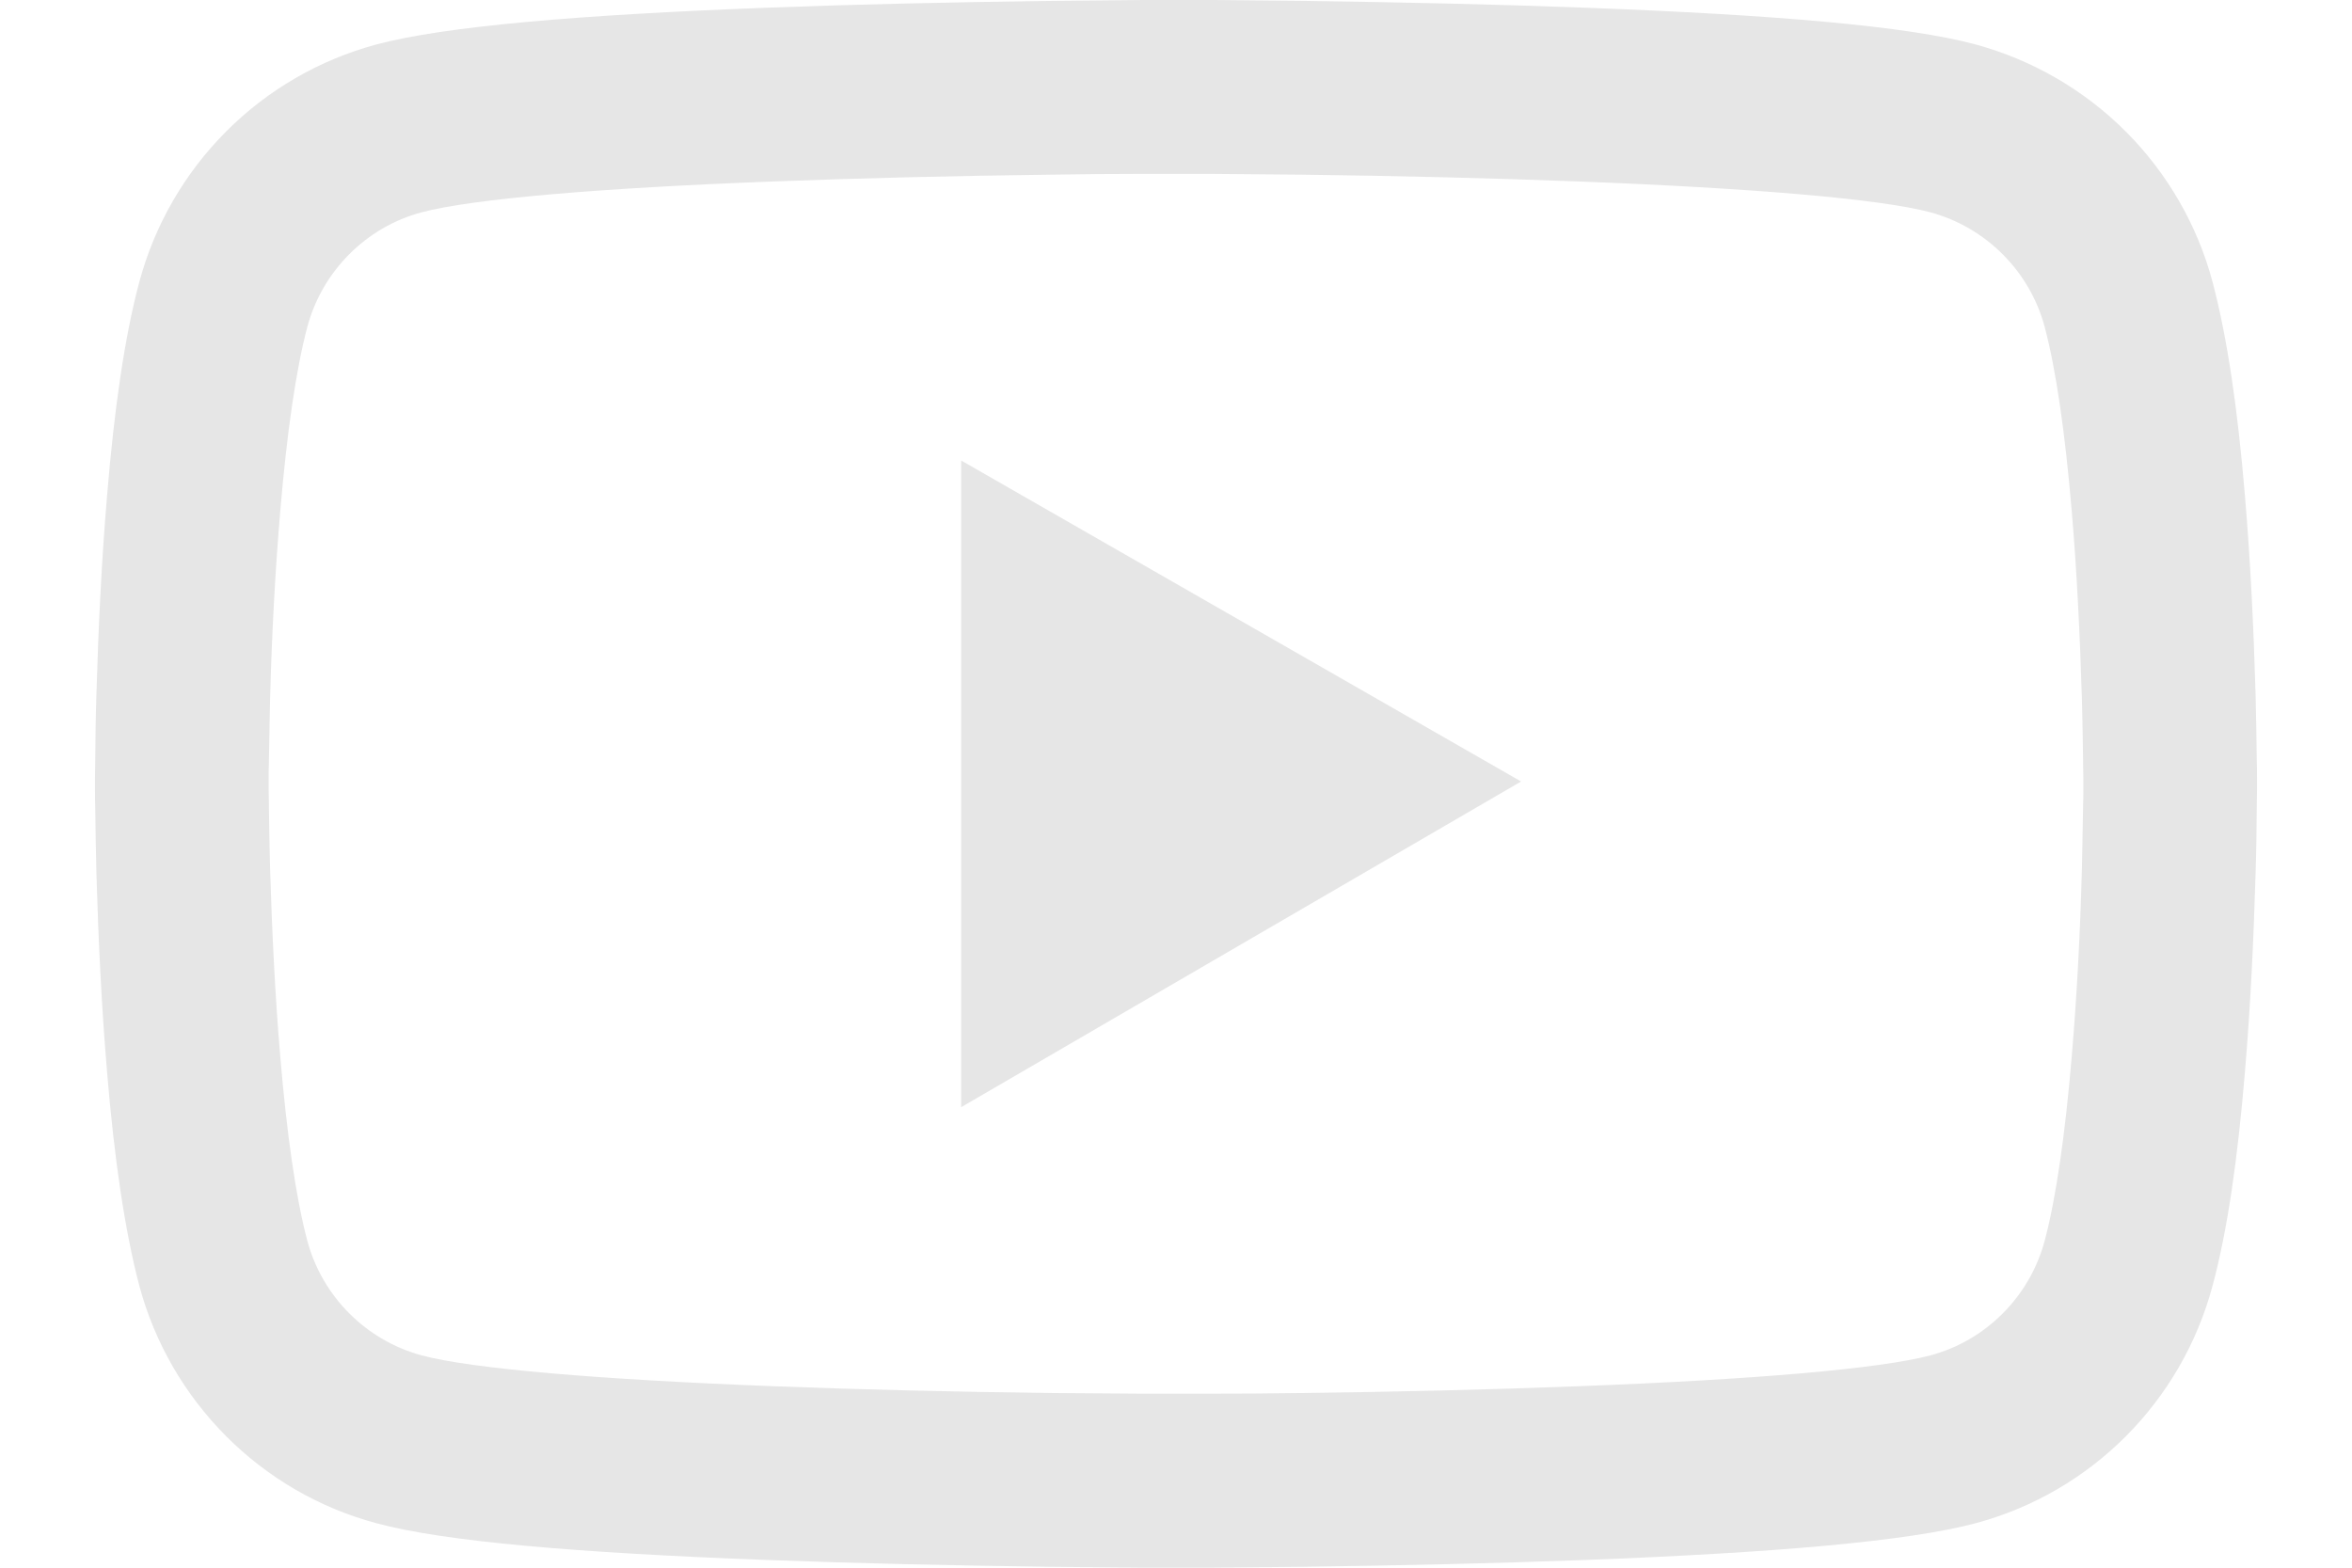 <svg width="18" height="12" viewBox="0 0 18 12" fill="none" xmlns="http://www.w3.org/2000/svg">
<path d="M17.273 5.948C17.273 5.908 17.273 5.862 17.271 5.808C17.27 5.658 17.266 5.49 17.262 5.311C17.247 4.796 17.222 4.283 17.181 3.799C17.126 3.132 17.044 2.576 16.933 2.159C16.817 1.723 16.587 1.326 16.269 1.007C15.95 0.688 15.553 0.458 15.118 0.34C14.596 0.199 13.572 0.113 12.132 0.059C11.447 0.033 10.714 0.017 9.981 0.007C9.724 0.004 9.486 0.002 9.271 0H8.729C8.514 0.002 8.276 0.004 8.019 0.007C7.286 0.017 6.553 0.033 5.868 0.059C4.428 0.114 3.403 0.201 2.882 0.34C2.446 0.457 2.049 0.687 1.731 1.006C1.412 1.326 1.183 1.723 1.066 2.159C0.954 2.576 0.874 3.132 0.819 3.799C0.778 4.283 0.753 4.796 0.738 5.311C0.732 5.49 0.73 5.658 0.729 5.808C0.729 5.862 0.727 5.908 0.727 5.948V6.052C0.727 6.092 0.727 6.138 0.729 6.192C0.73 6.342 0.734 6.51 0.738 6.689C0.753 7.204 0.778 7.717 0.819 8.201C0.874 8.868 0.956 9.424 1.066 9.841C1.303 10.726 1.997 11.424 2.882 11.66C3.403 11.801 4.428 11.887 5.868 11.941C6.553 11.967 7.286 11.983 8.019 11.993C8.276 11.996 8.514 11.998 8.729 12H9.271C9.486 11.998 9.724 11.996 9.981 11.993C10.714 11.983 11.447 11.967 12.132 11.941C13.572 11.886 14.597 11.799 15.118 11.66C16.003 11.424 16.697 10.728 16.933 9.841C17.046 9.424 17.126 8.868 17.181 8.201C17.222 7.717 17.247 7.204 17.262 6.689C17.268 6.51 17.27 6.342 17.271 6.192C17.271 6.138 17.273 6.092 17.273 6.052V5.948ZM15.944 6.044C15.944 6.083 15.944 6.126 15.942 6.175C15.94 6.319 15.936 6.478 15.933 6.65C15.92 7.141 15.894 7.633 15.855 8.089C15.805 8.683 15.735 9.171 15.648 9.498C15.534 9.924 15.198 10.262 14.773 10.375C14.385 10.478 13.408 10.561 12.08 10.611C11.408 10.637 10.684 10.654 9.962 10.663C9.709 10.667 9.475 10.668 9.264 10.668H8.736L8.038 10.663C7.316 10.654 6.594 10.637 5.92 10.611C4.592 10.56 3.613 10.478 3.227 10.375C2.802 10.26 2.466 9.924 2.352 9.498C2.265 9.171 2.195 8.683 2.145 8.089C2.106 7.633 2.082 7.141 2.067 6.65C2.062 6.478 2.06 6.318 2.058 6.175C2.058 6.126 2.056 6.081 2.056 6.044V5.956C2.056 5.917 2.056 5.874 2.058 5.825C2.06 5.681 2.064 5.522 2.067 5.35C2.08 4.859 2.106 4.367 2.145 3.911C2.195 3.317 2.265 2.829 2.352 2.502C2.466 2.076 2.802 1.738 3.227 1.625C3.615 1.522 4.592 1.439 5.92 1.389C6.592 1.363 7.316 1.346 8.038 1.337C8.291 1.333 8.525 1.331 8.736 1.331H9.264L9.962 1.337C10.684 1.346 11.406 1.363 12.08 1.389C13.408 1.44 14.387 1.522 14.773 1.625C15.198 1.74 15.534 2.076 15.648 2.502C15.735 2.829 15.805 3.317 15.855 3.911C15.894 4.367 15.918 4.859 15.933 5.35C15.938 5.522 15.94 5.682 15.942 5.825C15.942 5.874 15.944 5.919 15.944 5.956V6.044ZM7.356 8.475L11.641 5.982L7.356 3.525V8.475Z" fill="#E6E6E6"/>
</svg>
